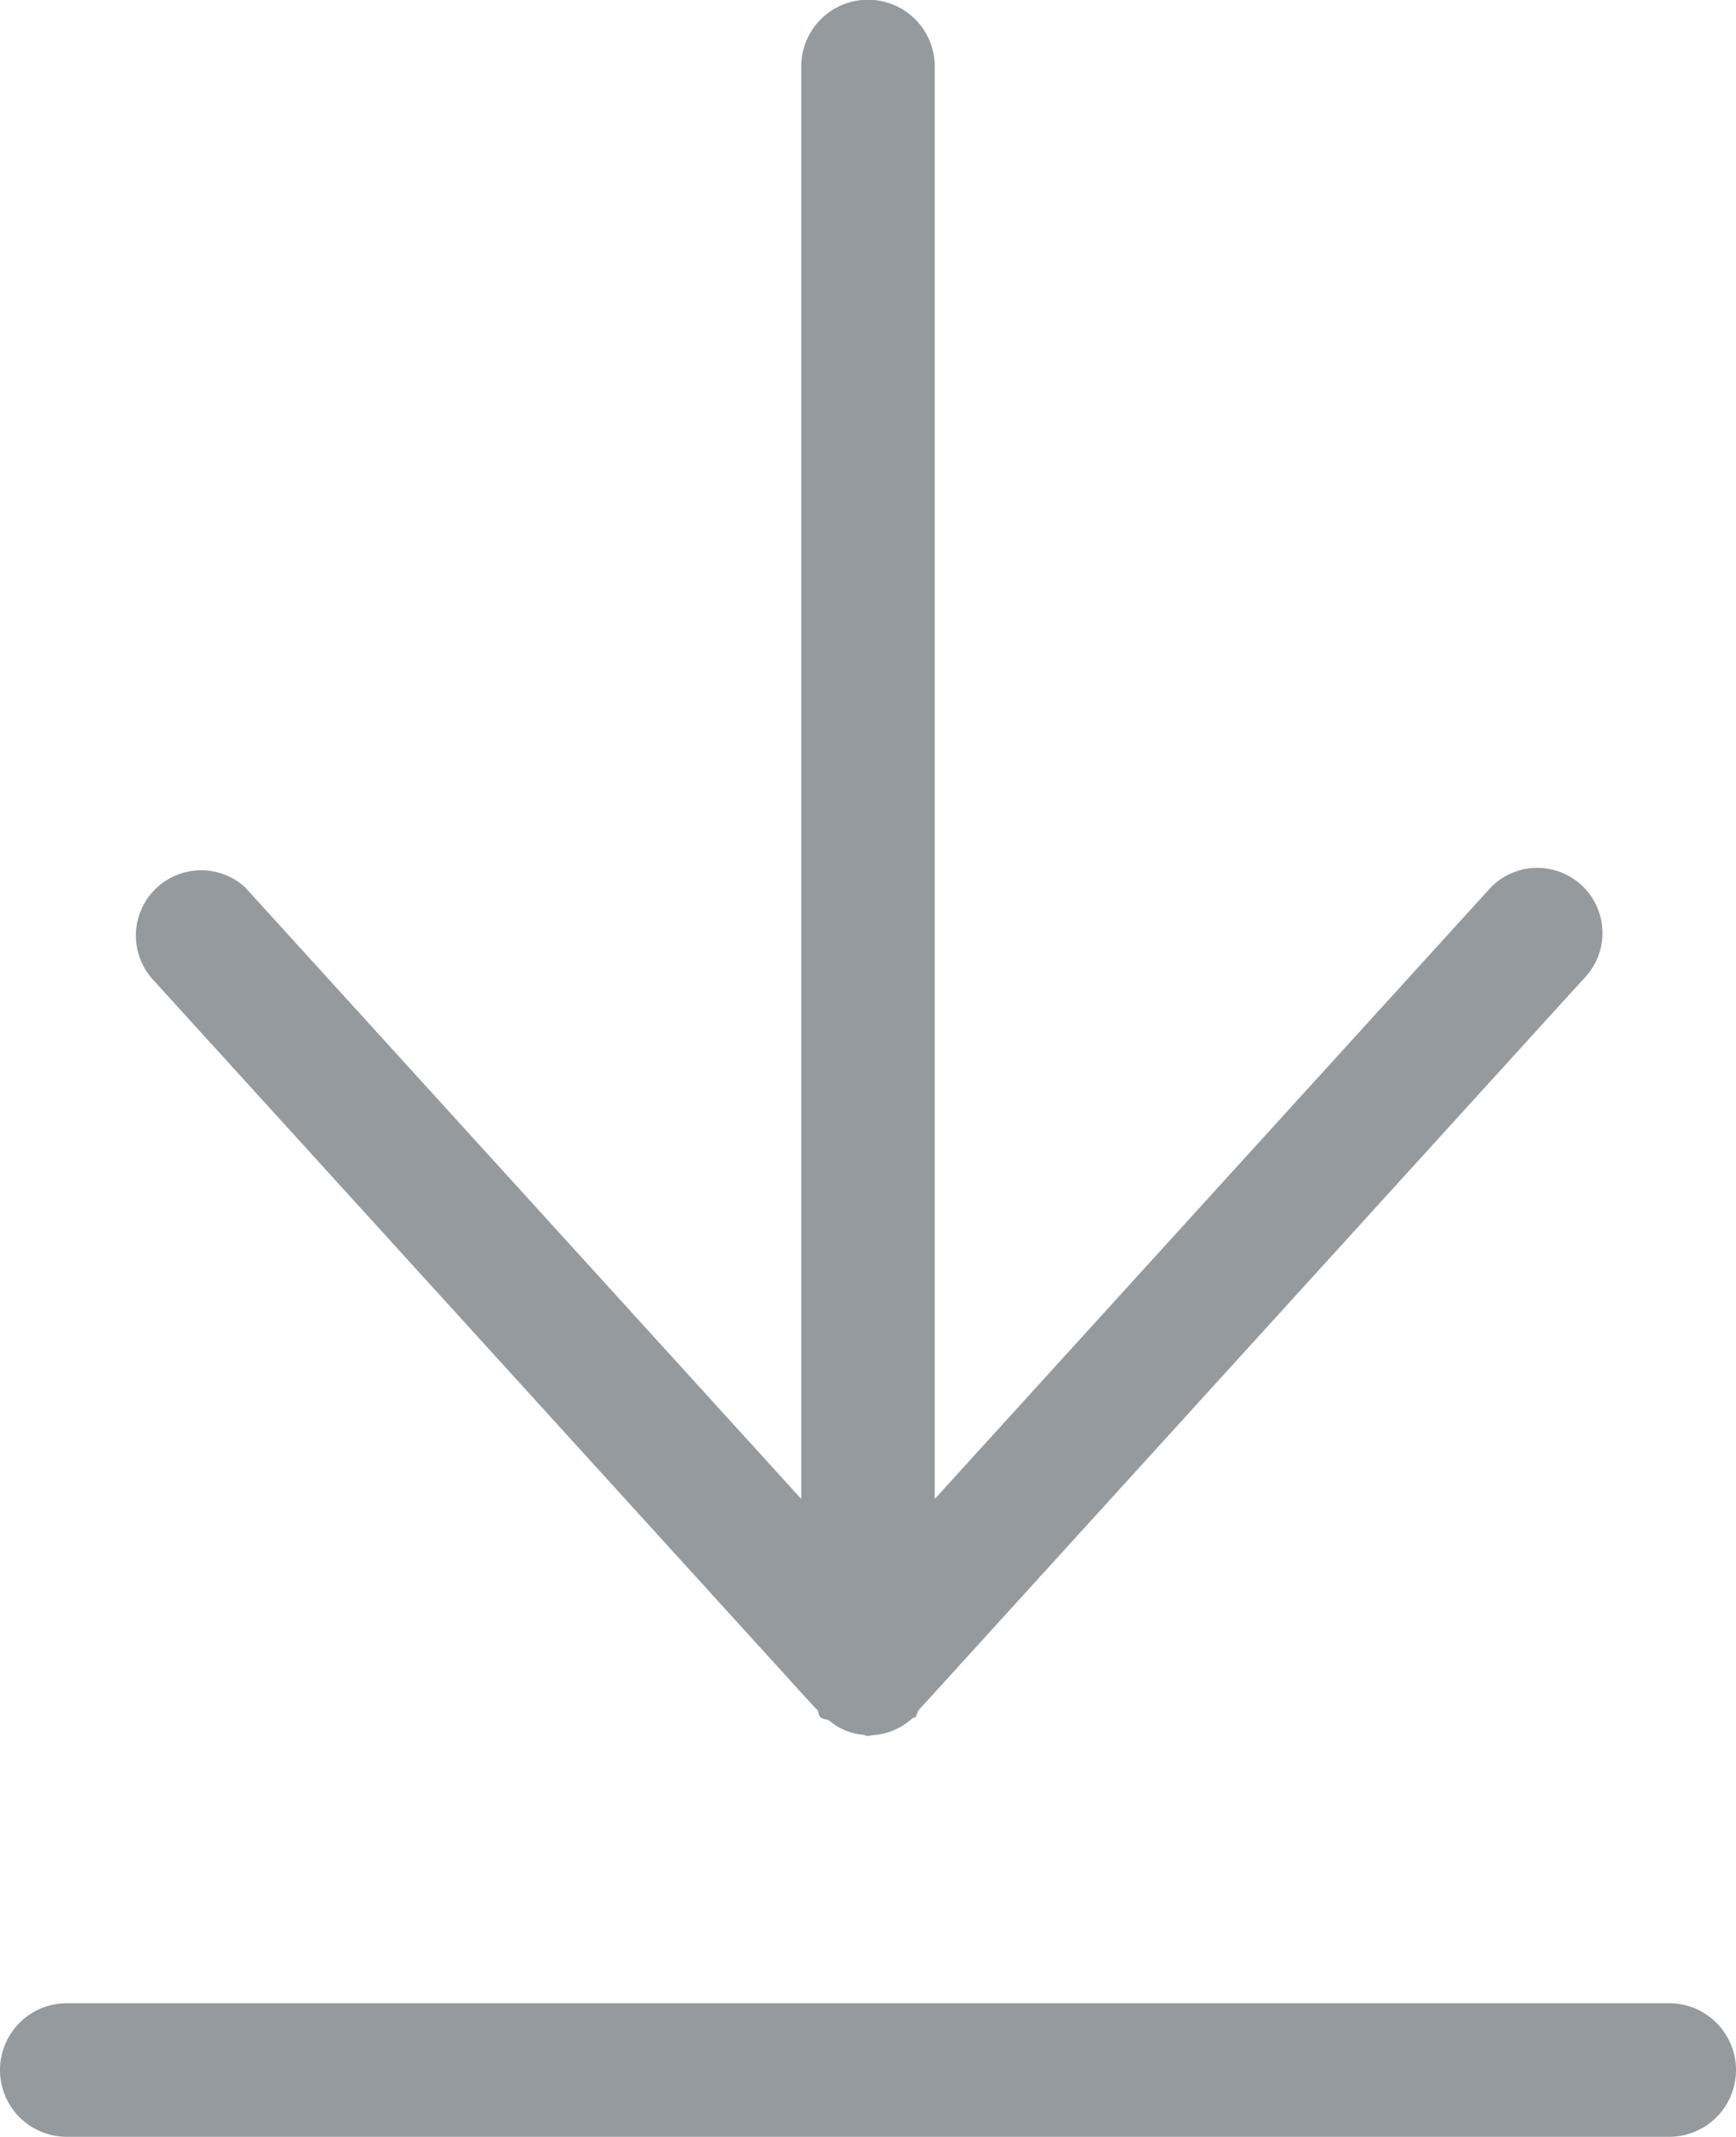 <svg xmlns="http://www.w3.org/2000/svg" width="13" height="16">
    <path fill="#686F76" fill-opacity=".702" fill-rule="evenodd" d="M12.5 15.999H.5a.5.5 0 0 1 0-1h12a.5.5 0 1 1 0 1zm-5.623-3.192c-.005.007-.004.018-.01.024-.006.007-.003.018-.01.025-.007.007-.018.004-.025.01a.492.492 0 0 1-.306.127c-.007 0-.012.004-.019.004l-.007.001-.007-.001c-.011 0-.019-.008-.029-.008a.45.45 0 0 1-.252-.105c-.022-.015-.051-.009-.07-.028-.015-.016-.009-.039-.023-.056-.006-.007-.015-.011-.021-.019l-4.956-5.45a.489.489 0 0 1 .691-.69L6 11.223V.498a.5.5 0 0 1 1 0v10.725l4.167-4.582a.487.487 0 1 1 .69.69l-4.98 5.476z"/>
</svg>